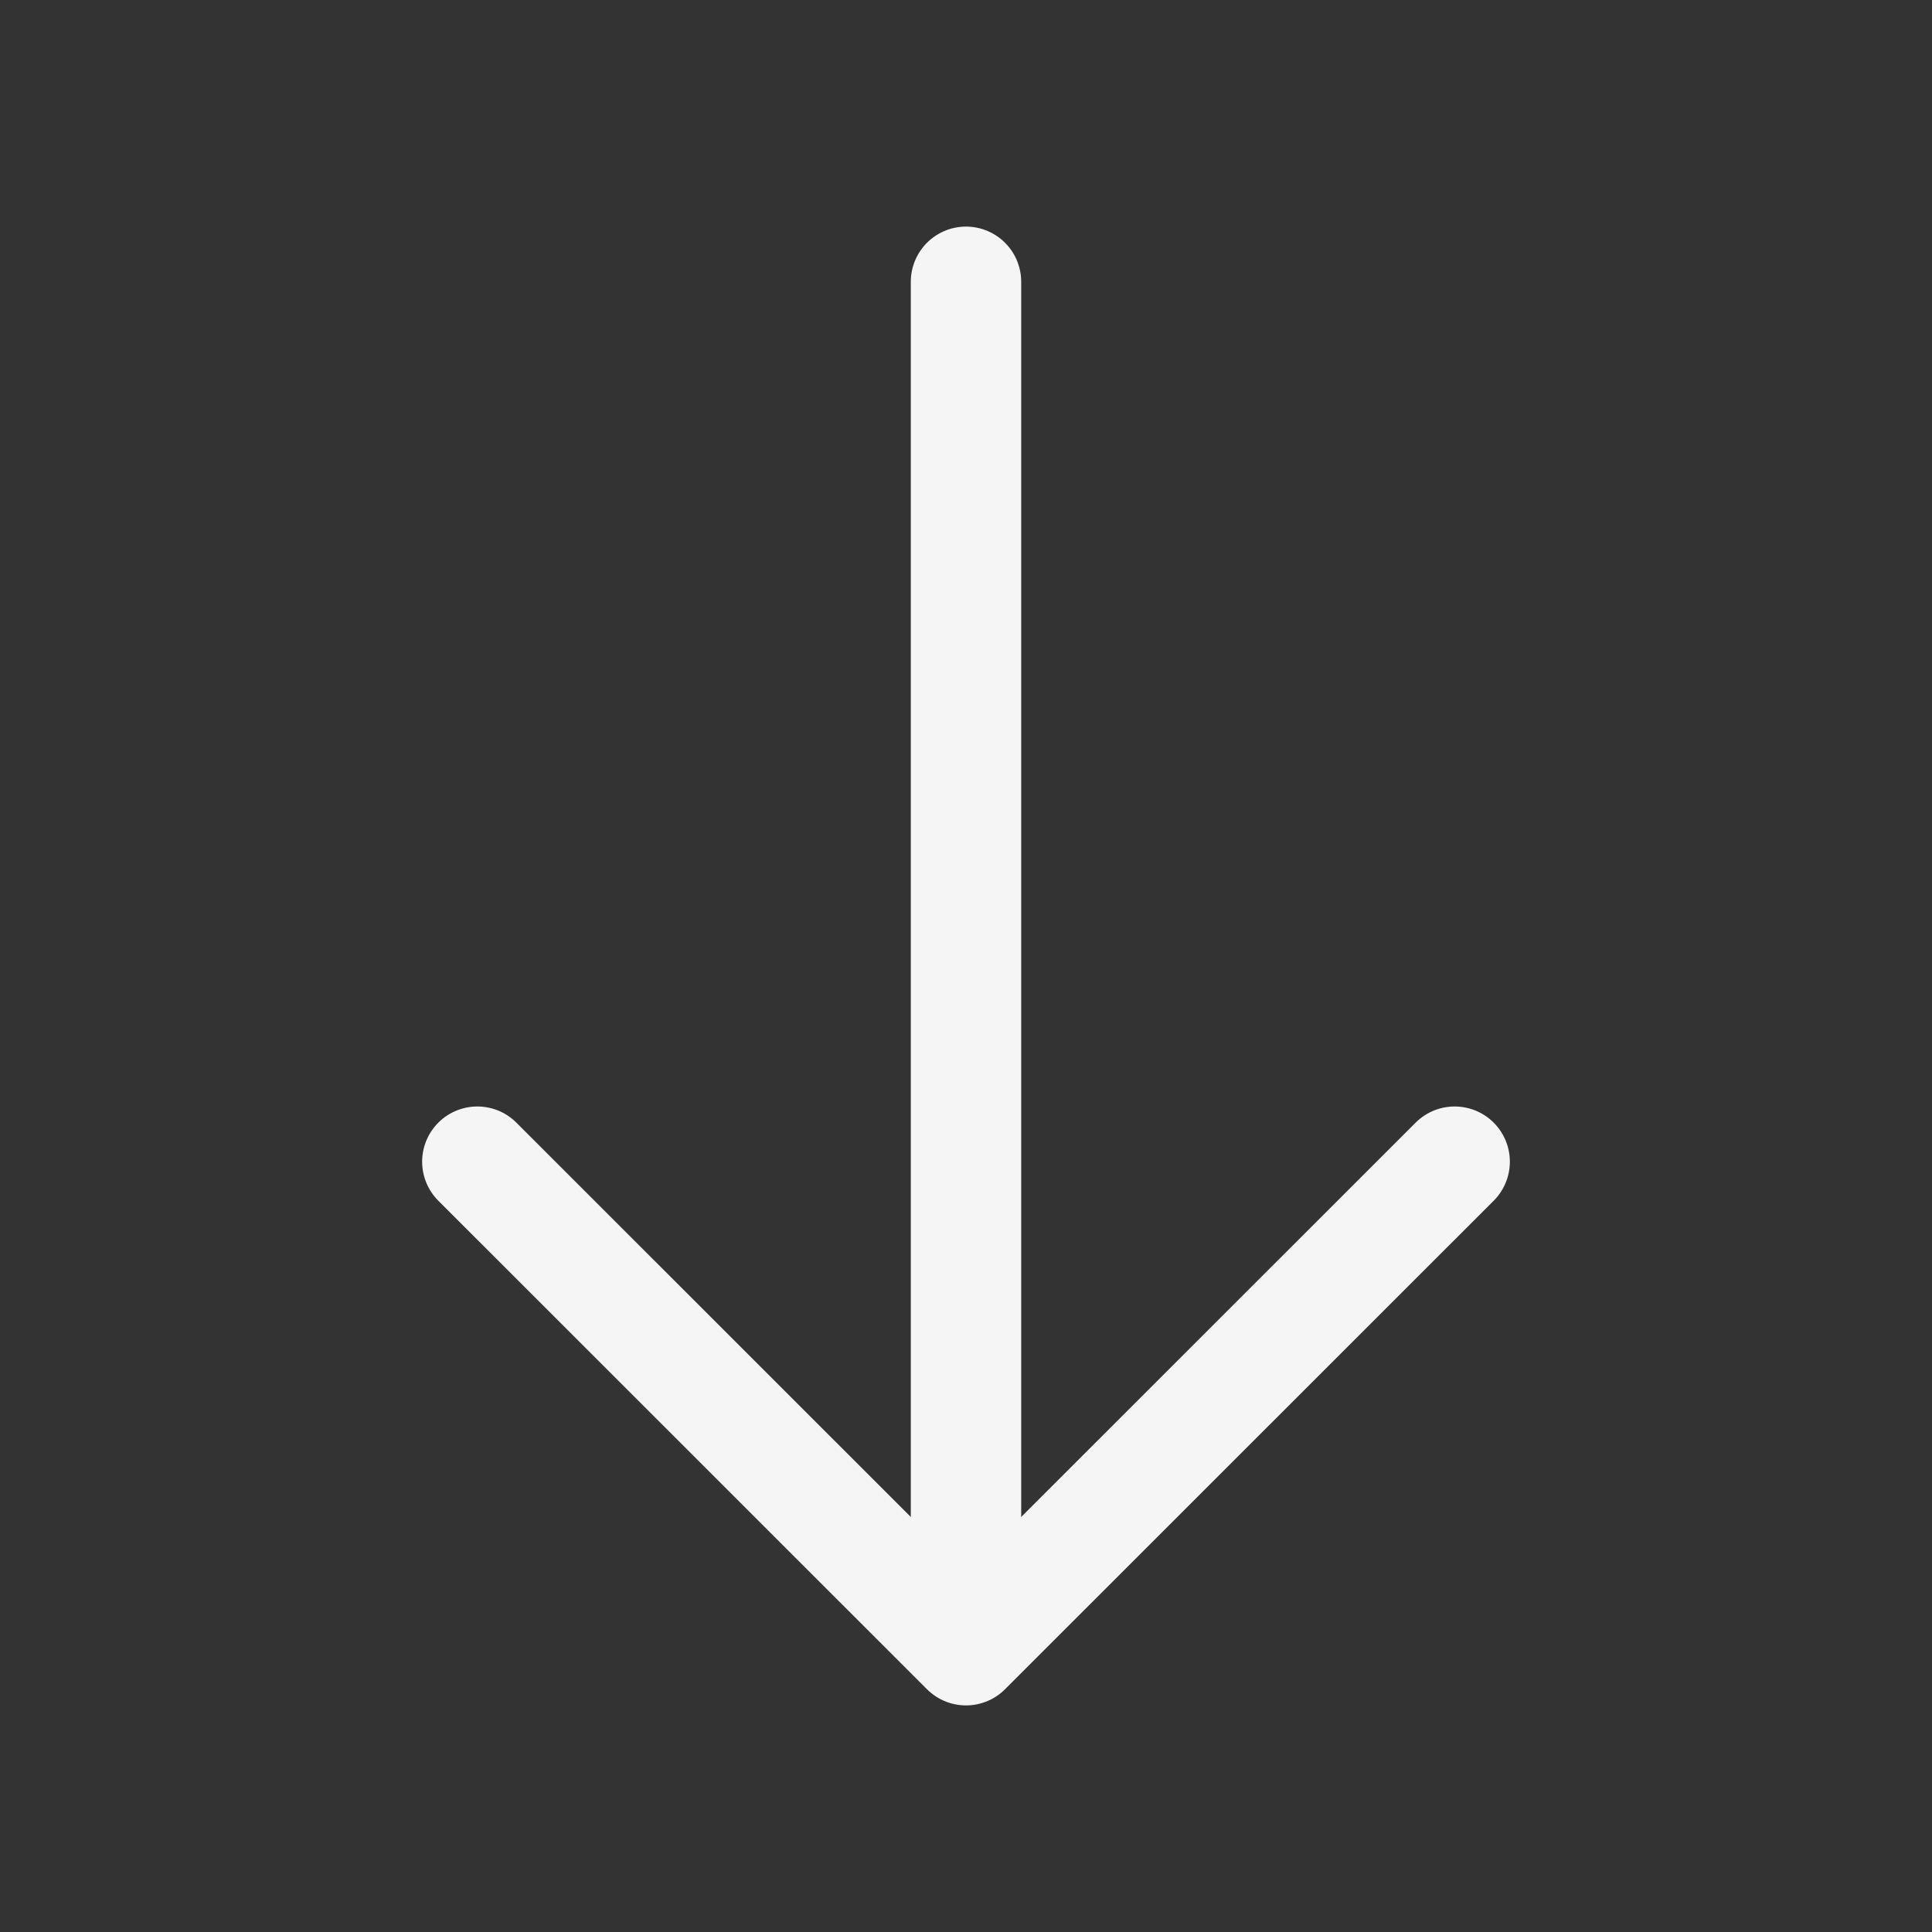<svg width="14" height="14" viewBox="0 0 14 14" fill="none" xmlns="http://www.w3.org/2000/svg">
<rect x="0" y="0" width="14" height="14" fill="#333333" stroke="none"/>
<path d="M10.541 8.418L7 11.958L3.459 8.418" stroke="#F5F5F5" stroke-width="0.8" stroke-miterlimit="10" stroke-linecap="round" stroke-linejoin="round"/>
<path d="M7 2.042V11.859" stroke="#F5F5F5" stroke-width="0.8" stroke-miterlimit="10" stroke-linecap="round" stroke-linejoin="round"/>
</svg>
